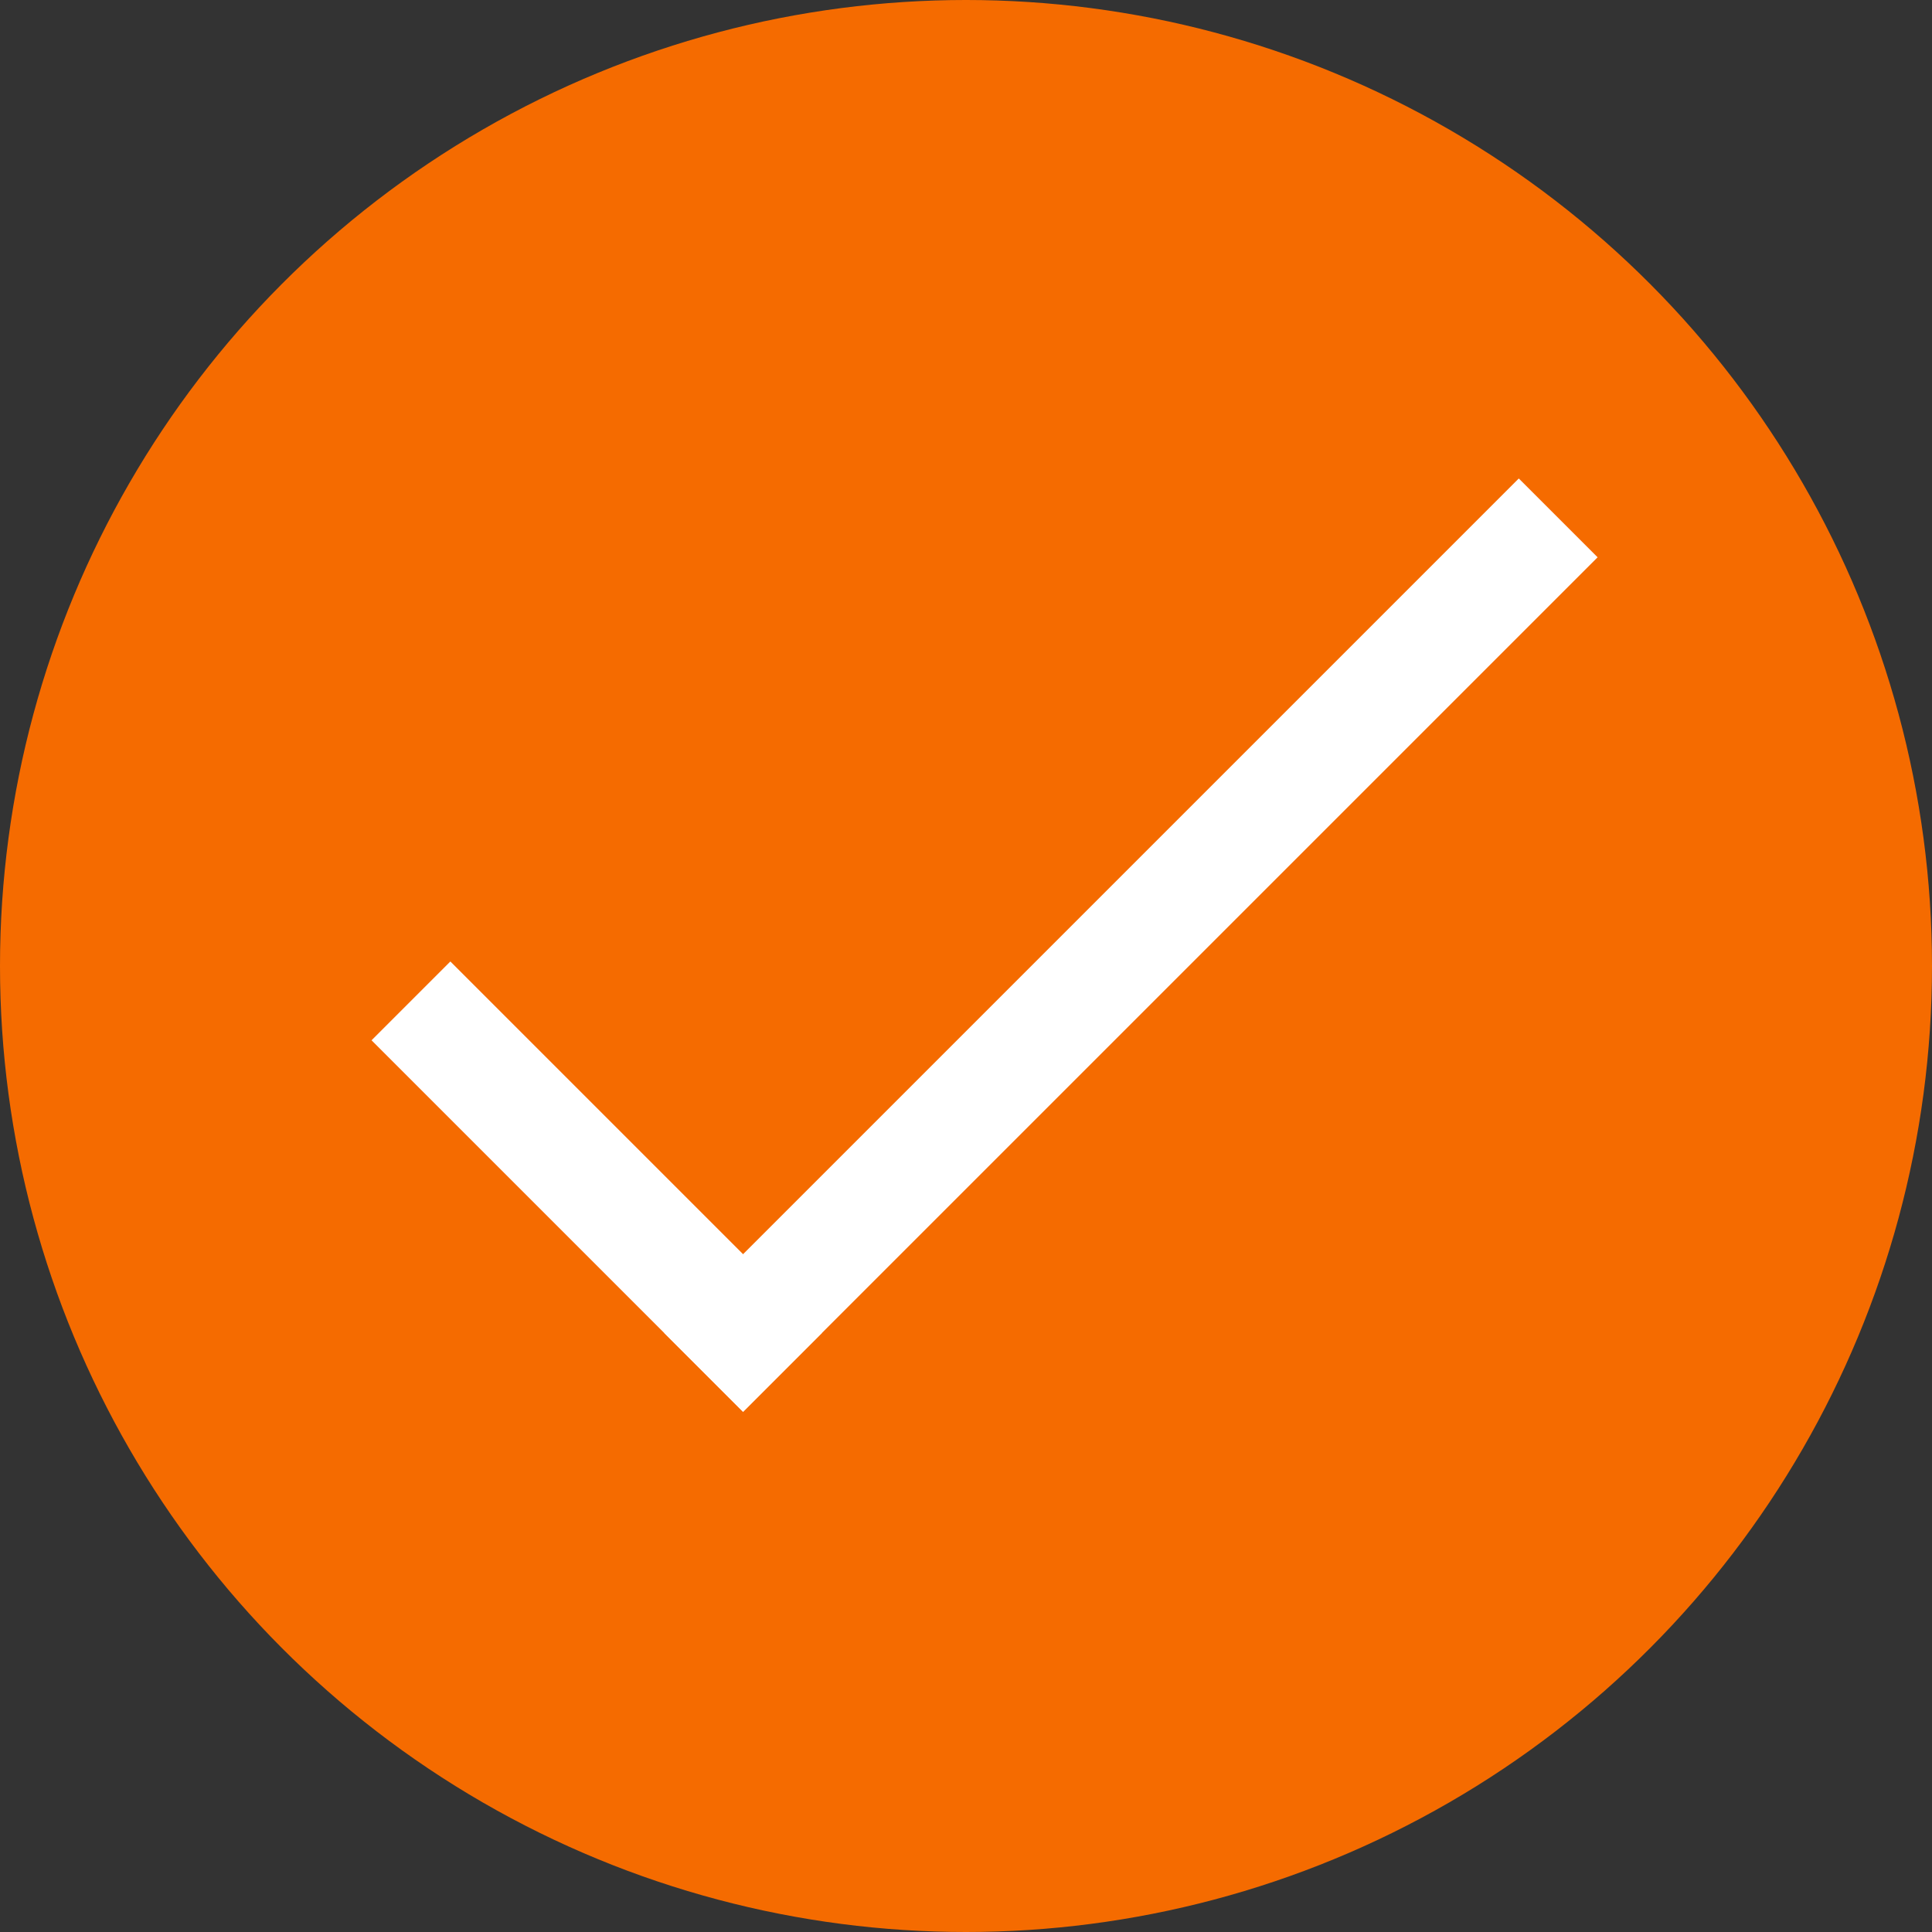 <svg width="52" height="52" viewBox="0 0 52 52" fill="none" xmlns="http://www.w3.org/2000/svg">
<rect x="0" y="0" width="52" height="52" fill="#333333" stroke="none"/>
<circle cx="26" cy="26" r="26" fill="#F56B00"/>
<line x1="11.061" y1="26.939" x2="21.061" y2="36.939" stroke="white" stroke-width="3"/>
<line x1="18.939" y1="36.939" x2="41.939" y2="13.939" stroke="white" stroke-width="3"/>
</svg>
